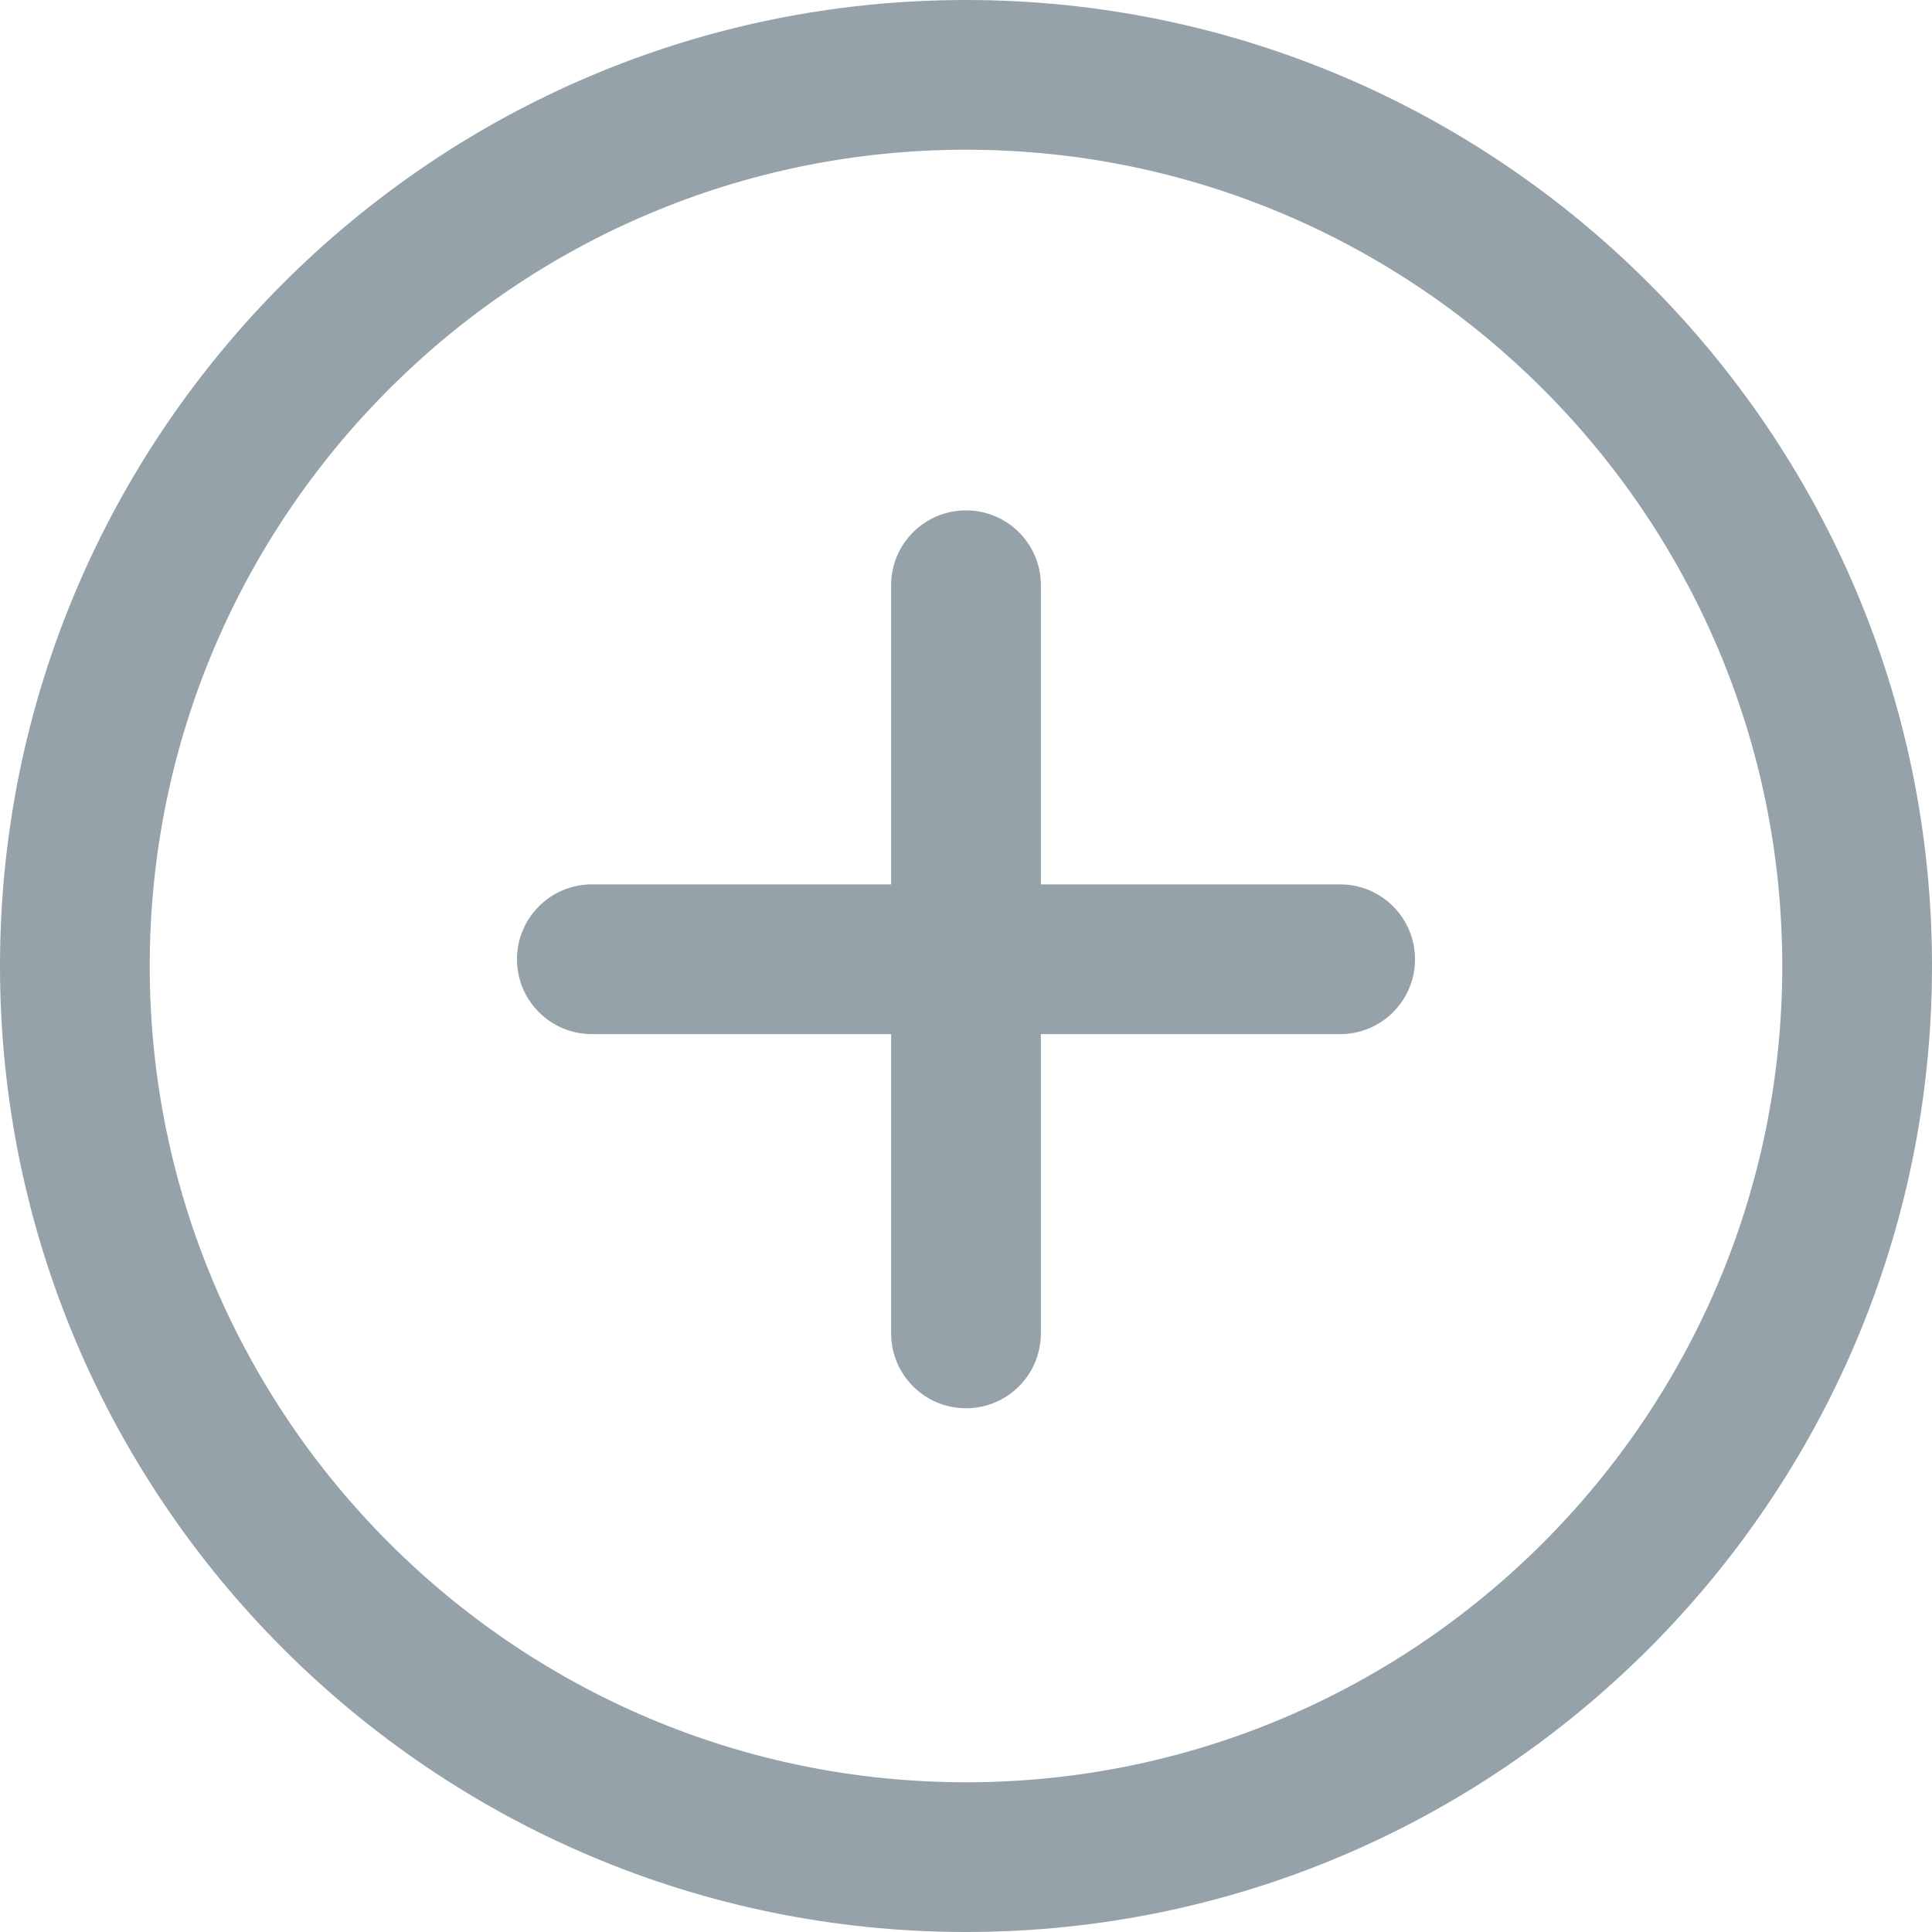 <svg width="12" height="12" viewBox="0 0 12 12" fill="none" xmlns="http://www.w3.org/2000/svg">
<path d="M6 0C2.691 0 0 2.691 0 6C0 9.309 2.691 12 6 12C9.309 12 12 9.308 12 6C12 2.692 9.309 0 6 0ZM6 11.07C3.204 11.07 0.93 8.796 0.93 6C0.93 3.204 3.204 0.93 6 0.93C8.796 0.93 11.07 3.204 11.07 6C11.07 8.796 8.796 11.07 6 11.07Z" fill="#96A2AA"/>
<path d="M8.324 5.493H6.465V3.634C6.465 3.378 6.257 3.17 6 3.17C5.743 3.17 5.535 3.378 5.535 3.634V5.493H3.676C3.419 5.493 3.211 5.702 3.211 5.958C3.211 6.215 3.419 6.423 3.676 6.423H5.535V8.282C5.535 8.539 5.743 8.747 6 8.747C6.257 8.747 6.465 8.539 6.465 8.282V6.423H8.324C8.581 6.423 8.789 6.215 8.789 5.958C8.789 5.702 8.581 5.493 8.324 5.493Z" fill="#96A2AA"/>
</svg>

